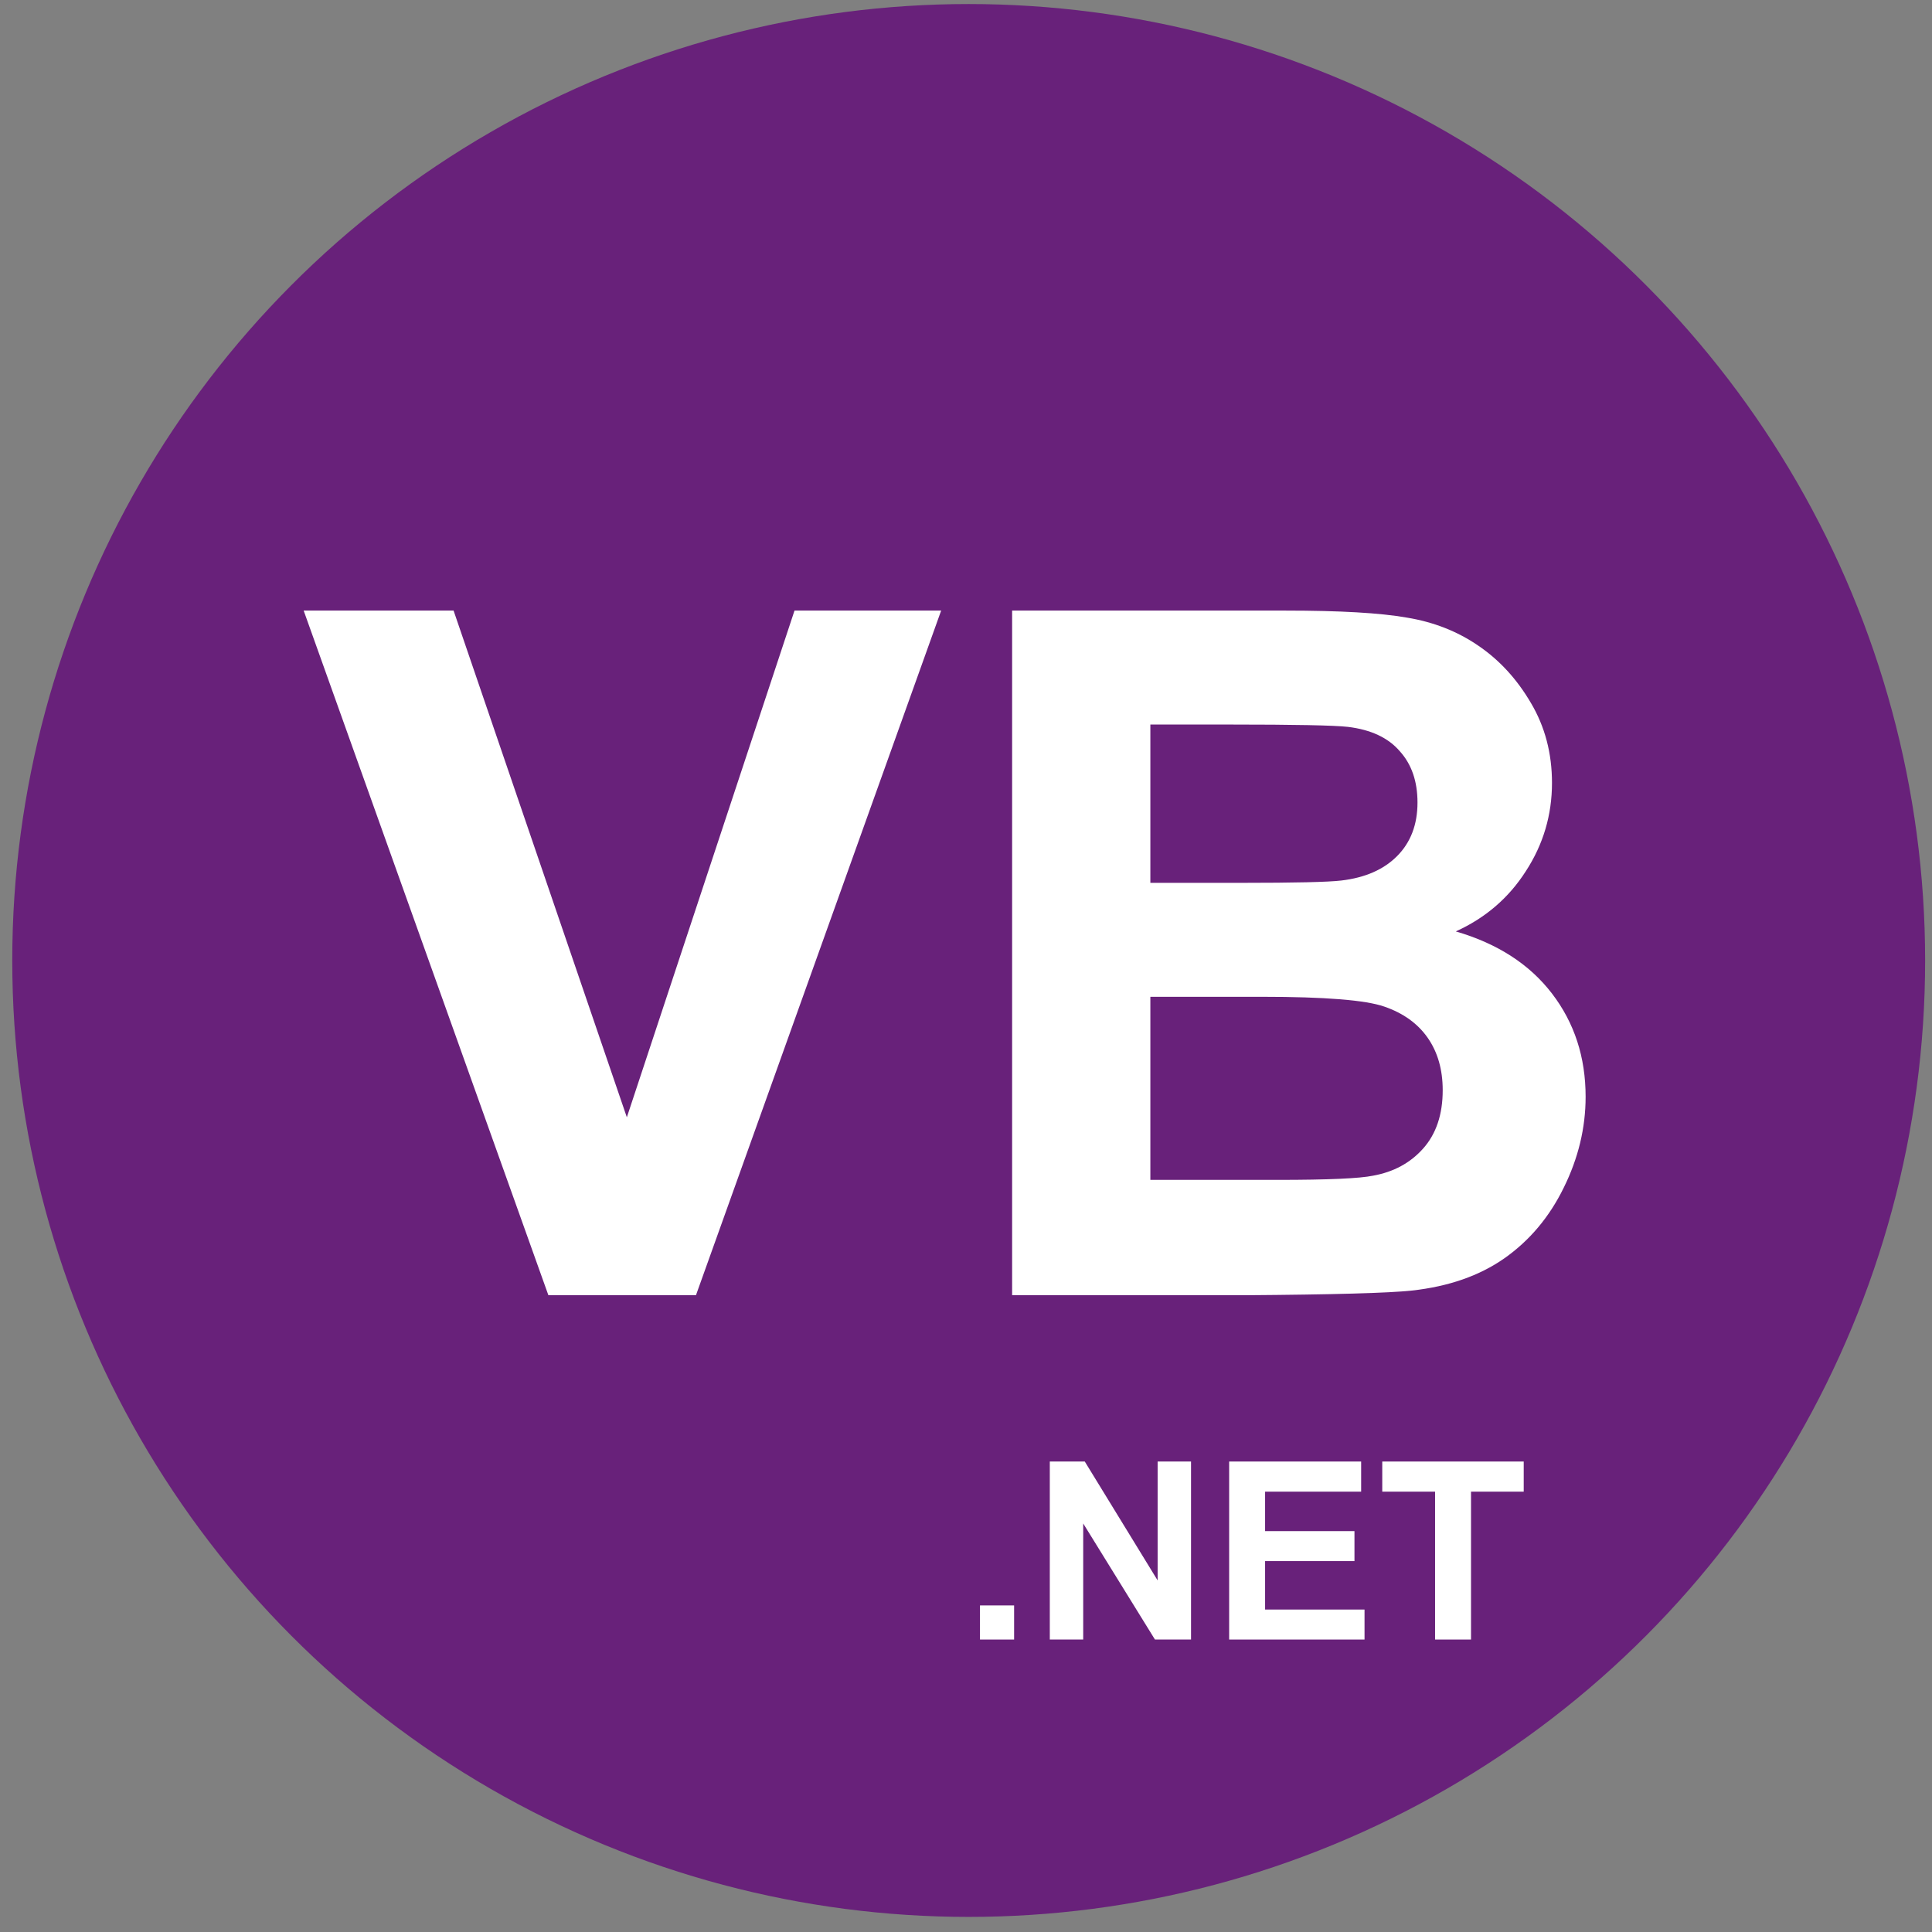 <svg width="101" height="101" viewBox="0 0 101 101" fill="none" xmlns="http://www.w3.org/2000/svg">
<rect x="0" y="0" width="101" height="101" fill="#808080" stroke="none"/>
<g id="icon_VisualBasic">
<g class="color-group">
<circle id="Vector" cx="50.641" cy="50.211" r="50" fill="#68217A"/>
</g>
<g class="color-group2">
<path d="M28.668 67.711L15.875 31.92H23.712L32.77 58.409L41.535 31.92H49.201L36.383 67.711H28.668Z" fill="white"/>
<path d="M52.911 31.92H67.218C70.05 31.92 72.158 32.042 73.541 32.286C74.941 32.514 76.186 33.002 77.277 33.751C78.383 34.5 79.303 35.501 80.035 36.754C80.768 37.991 81.134 39.383 81.134 40.929C81.134 42.605 80.678 44.143 79.767 45.543C78.872 46.943 77.651 47.992 76.105 48.692C78.286 49.327 79.962 50.41 81.134 51.94C82.306 53.469 82.892 55.268 82.892 57.335C82.892 58.963 82.51 60.55 81.745 62.096C80.996 63.626 79.962 64.855 78.644 65.782C77.342 66.694 75.731 67.255 73.81 67.467C72.606 67.597 69.7 67.678 65.094 67.711H52.911V31.92ZM60.138 37.877V46.153H64.874C67.69 46.153 69.44 46.113 70.123 46.031C71.36 45.885 72.329 45.462 73.029 44.762C73.745 44.046 74.103 43.11 74.103 41.954C74.103 40.847 73.794 39.952 73.175 39.269C72.573 38.569 71.67 38.145 70.465 37.999C69.749 37.918 67.69 37.877 64.288 37.877H60.138ZM60.138 52.11V61.681H66.828C69.432 61.681 71.084 61.607 71.784 61.461C72.858 61.266 73.729 60.794 74.396 60.045C75.079 59.28 75.421 58.263 75.421 56.993C75.421 55.919 75.161 55.008 74.64 54.259C74.119 53.51 73.362 52.965 72.37 52.623C71.393 52.281 69.261 52.11 65.973 52.11H60.138Z" fill="white"/>
<path d="M51.231 85.711V83.927H53.015V85.711H51.231Z" fill="white"/>
<path d="M54.881 85.711V76.405H56.709L60.518 82.62V76.405H62.264V85.711H60.378L56.627 79.643V85.711H54.881Z" fill="white"/>
<path d="M64.257 85.711V76.405H71.157V77.98H66.136V80.043H70.808V81.61H66.136V84.143H71.334V85.711H64.257Z" fill="white"/>
<path d="M75.022 85.711V77.98H72.261V76.405H79.656V77.98H76.901V85.711H75.022Z" fill="white"/>
</g>
</g>
</svg>
